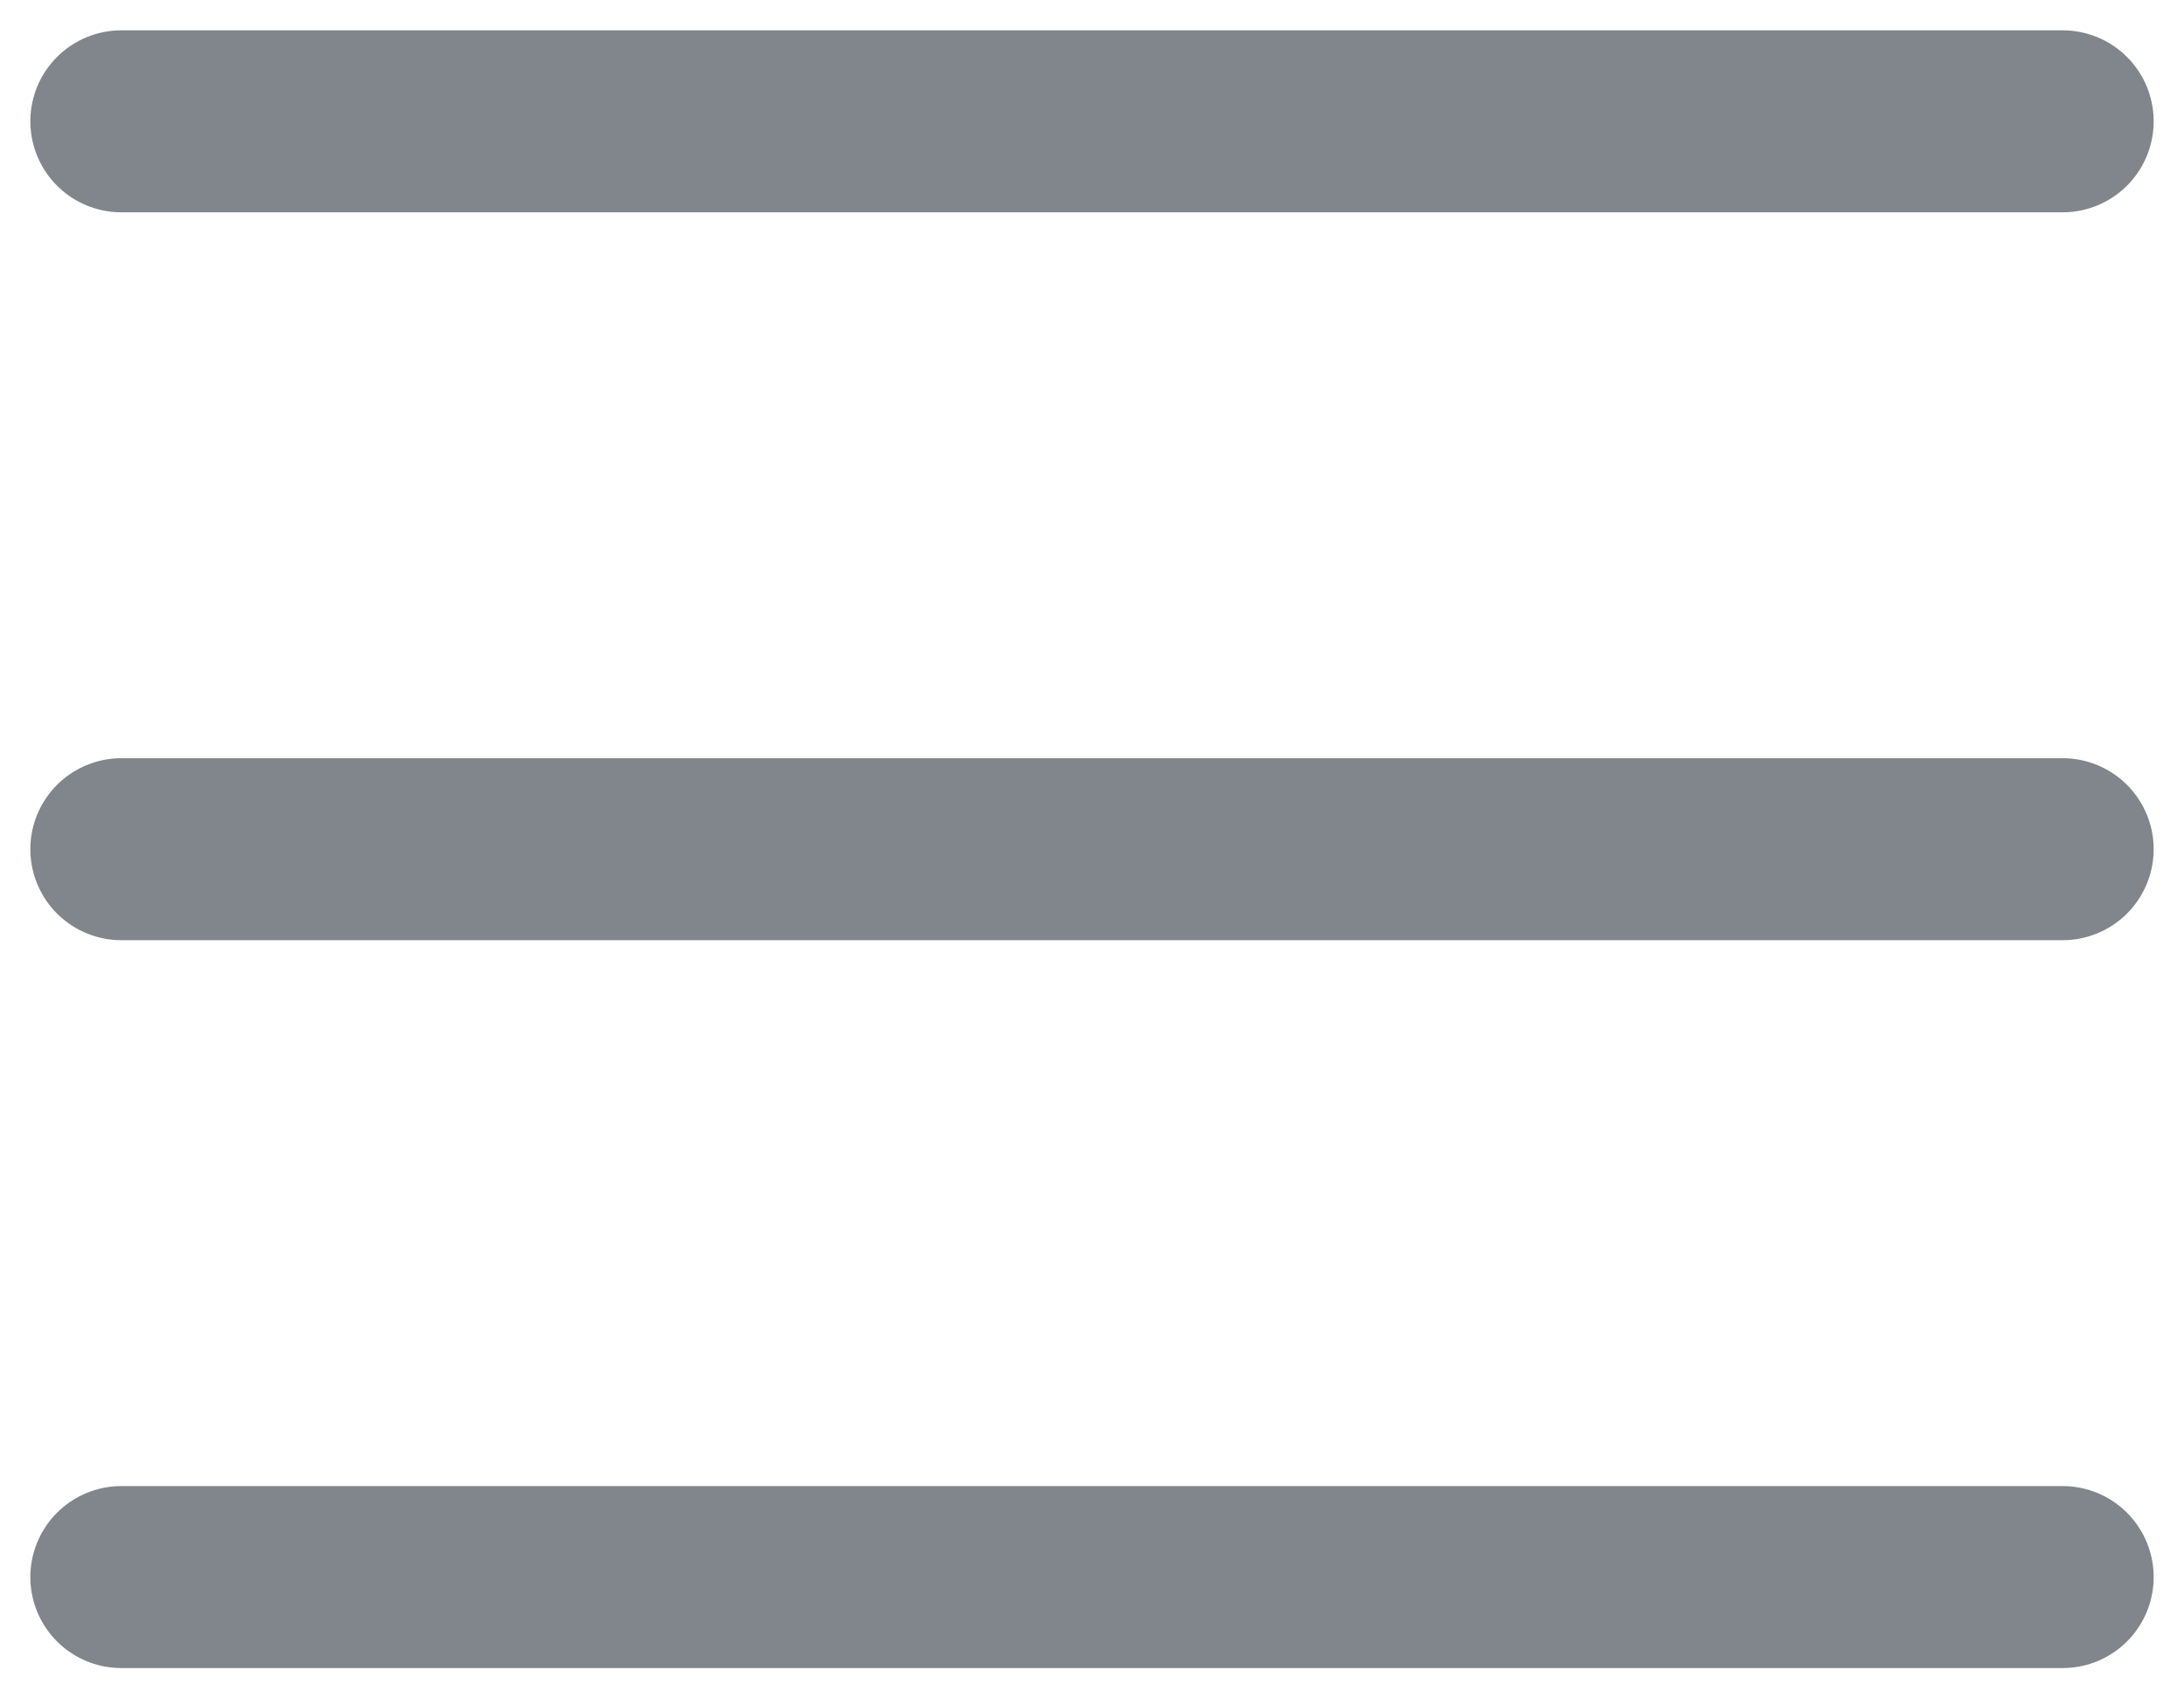 <svg width="18" height="14" viewBox="0 0 18 14" fill="none" xmlns="http://www.w3.org/2000/svg">
<path d="M17 1L1 1" stroke="#81868C" stroke-width="1.5" stroke-linecap="round"/>
<path d="M17 7L1 7" stroke="#81868C" stroke-width="1.5" stroke-linecap="round"/>
<path d="M17 13L1 13" stroke="#81868C" stroke-width="1.5" stroke-linecap="round"/>
</svg>
